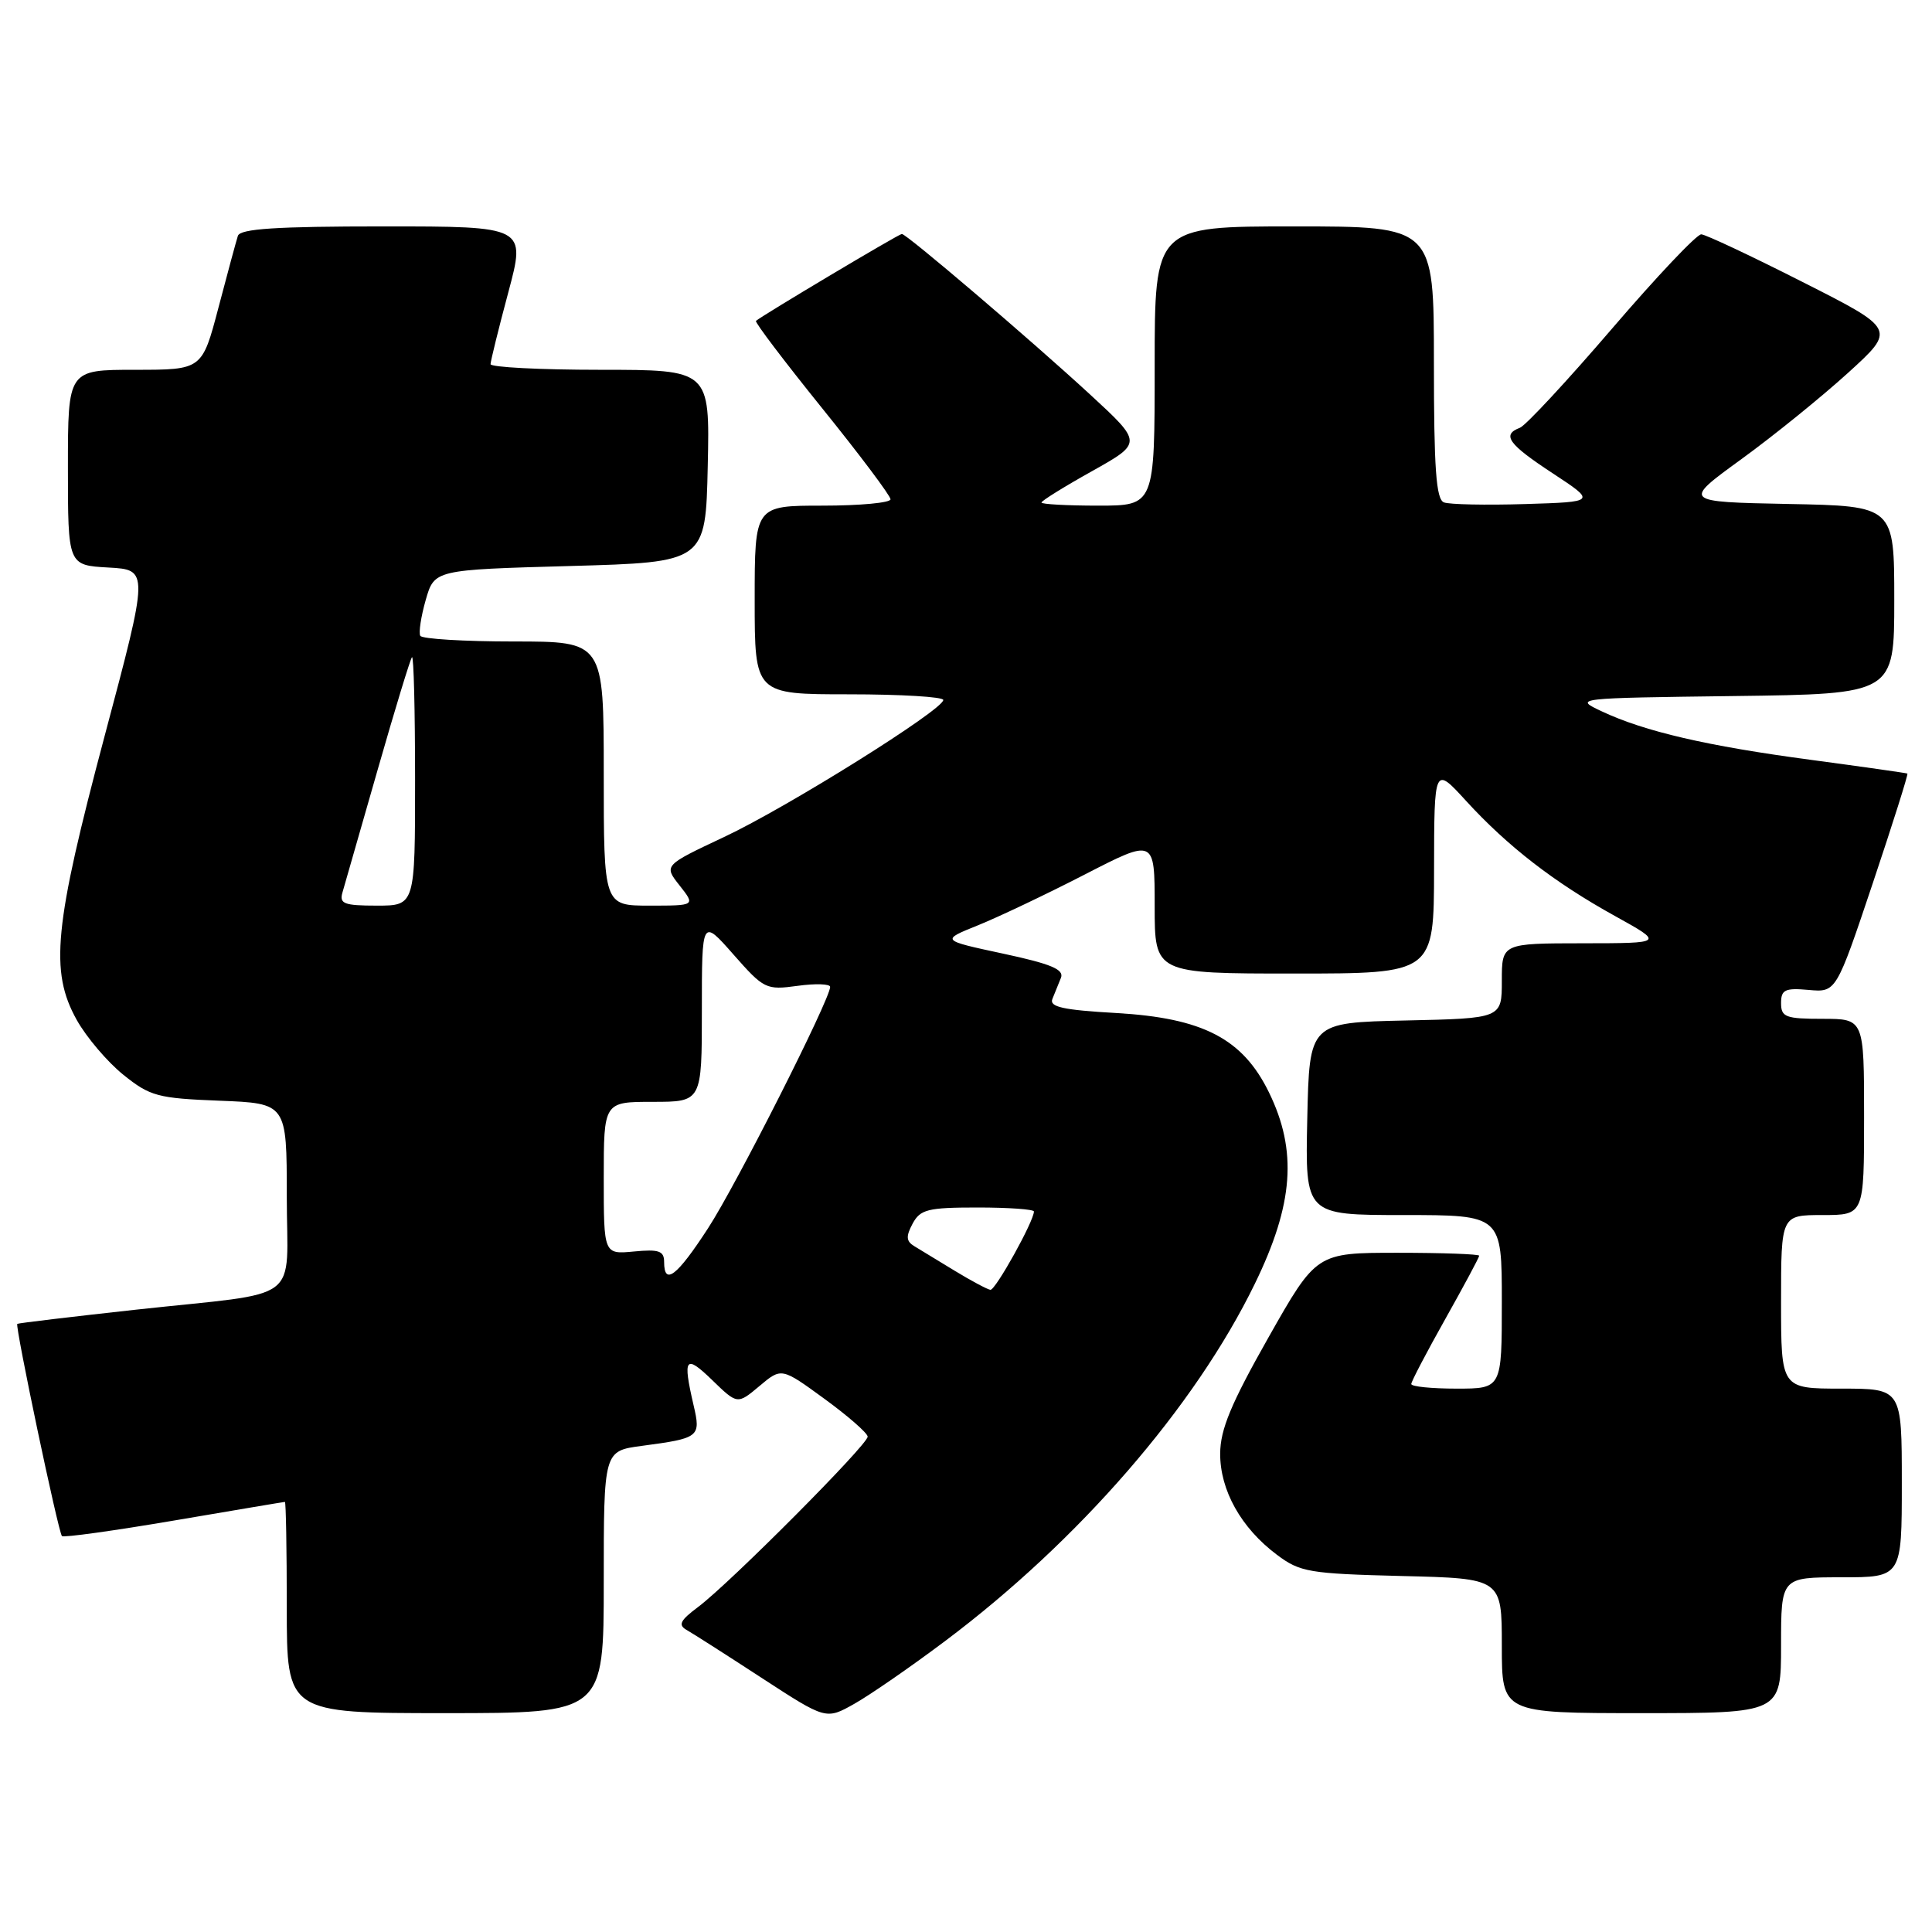 <?xml version="1.0" encoding="UTF-8" standalone="no"?>
<!DOCTYPE svg PUBLIC "-//W3C//DTD SVG 1.1//EN" "http://www.w3.org/Graphics/SVG/1.1/DTD/svg11.dtd" >
<svg xmlns="http://www.w3.org/2000/svg" xmlns:xlink="http://www.w3.org/1999/xlink" version="1.1" viewBox="0 0 256 256">
 <g >
 <path fill="currentColor"
d=" M 125.24 217.44 C 142.96 204.14 158.34 186.40 166.27 170.11 C 171.41 159.56 171.93 152.49 168.14 144.74 C 164.66 137.62 159.39 134.89 147.89 134.23 C 140.84 133.83 139.01 133.42 139.45 132.36 C 139.75 131.61 140.26 130.35 140.58 129.57 C 141.03 128.46 139.26 127.72 132.91 126.36 C 124.66 124.59 124.66 124.59 129.58 122.61 C 132.28 121.52 138.66 118.49 143.75 115.87 C 153.00 111.11 153.00 111.11 153.00 120.06 C 153.00 129.00 153.00 129.00 171.50 129.00 C 190.00 129.00 190.00 129.00 190.02 115.25 C 190.04 101.50 190.04 101.50 194.27 106.13 C 199.78 112.15 205.95 116.93 214.00 121.38 C 220.50 124.98 220.50 124.98 209.75 124.99 C 199.00 125.00 199.00 125.00 199.00 129.97 C 199.00 134.94 199.00 134.94 186.25 135.22 C 173.50 135.50 173.50 135.50 173.22 148.25 C 172.94 161.00 172.94 161.00 185.97 161.00 C 199.00 161.00 199.00 161.00 199.00 172.50 C 199.00 184.00 199.00 184.00 193.00 184.00 C 189.70 184.00 187.00 183.73 187.00 183.39 C 187.00 183.06 189.03 179.19 191.50 174.79 C 193.97 170.39 196.00 166.61 196.00 166.39 C 196.00 166.18 191.15 166.00 185.21 166.00 C 174.43 166.00 174.43 166.00 168.06 177.25 C 163.12 185.98 161.69 189.42 161.68 192.61 C 161.66 197.47 164.46 202.47 169.19 206.01 C 172.26 208.32 173.46 208.52 185.75 208.83 C 199.00 209.15 199.00 209.15 199.00 218.08 C 199.00 227.00 199.00 227.00 217.50 227.00 C 236.00 227.00 236.00 227.00 236.00 218.00 C 236.00 209.00 236.00 209.00 244.00 209.00 C 252.00 209.00 252.00 209.00 252.00 196.50 C 252.00 184.00 252.00 184.00 244.00 184.00 C 236.00 184.00 236.00 184.00 236.00 172.50 C 236.00 161.00 236.00 161.00 241.50 161.00 C 247.00 161.00 247.00 161.00 247.00 148.00 C 247.00 135.00 247.00 135.00 241.50 135.00 C 236.60 135.00 236.00 134.77 236.00 132.92 C 236.00 131.14 236.52 130.89 239.65 131.17 C 243.30 131.50 243.30 131.50 248.14 117.07 C 250.80 109.13 252.87 102.58 252.74 102.50 C 252.61 102.43 246.88 101.61 240.00 100.69 C 226.19 98.85 217.92 96.93 212.25 94.26 C 208.52 92.51 208.62 92.50 229.75 92.23 C 251.00 91.96 251.00 91.96 251.00 79.51 C 251.00 67.05 251.00 67.05 236.98 66.78 C 222.95 66.50 222.95 66.50 230.73 60.85 C 235.00 57.75 241.36 52.60 244.86 49.42 C 251.23 43.63 251.23 43.63 238.86 37.37 C 232.06 33.92 226.02 31.08 225.43 31.05 C 224.84 31.02 219.51 36.66 213.58 43.57 C 207.65 50.48 202.17 56.38 201.40 56.68 C 198.96 57.61 199.84 58.84 205.75 62.72 C 211.50 66.50 211.50 66.50 202.08 66.79 C 196.89 66.95 192.05 66.85 191.33 66.57 C 190.29 66.18 190.00 62.08 190.00 48.03 C 190.00 30.00 190.00 30.00 171.50 30.00 C 153.00 30.00 153.00 30.00 153.00 48.50 C 153.00 67.00 153.00 67.00 145.50 67.00 C 141.38 67.00 138.00 66.81 138.00 66.59 C 138.00 66.36 141.01 64.49 144.70 62.43 C 151.39 58.68 151.39 58.68 144.45 52.28 C 136.50 44.96 120.13 31.00 119.50 31.00 C 119.10 31.00 100.91 41.85 100.17 42.52 C 99.99 42.69 103.93 47.88 108.92 54.07 C 113.92 60.26 118.00 65.70 118.00 66.16 C 118.00 66.62 113.95 67.00 109.00 67.00 C 100.00 67.00 100.00 67.00 100.00 79.50 C 100.00 92.00 100.00 92.00 112.50 92.00 C 119.38 92.00 125.00 92.34 124.99 92.75 C 124.98 94.05 104.31 106.98 95.96 110.90 C 87.95 114.67 87.95 114.67 90.05 117.33 C 92.15 120.00 92.15 120.00 86.07 120.00 C 80.00 120.00 80.00 120.00 80.00 102.50 C 80.00 85.00 80.00 85.00 68.06 85.00 C 61.49 85.00 55.93 84.66 55.69 84.25 C 55.46 83.84 55.78 81.70 56.41 79.50 C 57.56 75.50 57.56 75.50 75.53 75.00 C 93.50 74.50 93.50 74.50 93.78 61.75 C 94.06 49.00 94.06 49.00 79.53 49.00 C 71.54 49.00 65.00 48.66 65.00 48.25 C 65.01 47.84 66.06 43.56 67.35 38.75 C 69.69 30.00 69.69 30.00 50.81 30.00 C 36.60 30.00 31.84 30.31 31.52 31.25 C 31.30 31.94 30.14 36.21 28.95 40.75 C 26.78 49.00 26.78 49.00 17.89 49.00 C 9.00 49.00 9.00 49.00 9.00 61.95 C 9.00 74.90 9.00 74.90 14.36 75.20 C 19.73 75.50 19.73 75.50 13.87 97.50 C 7.15 122.74 6.57 128.70 10.17 135.15 C 11.45 137.44 14.23 140.71 16.34 142.41 C 19.88 145.26 20.89 145.53 29.09 145.85 C 38.00 146.20 38.00 146.20 38.00 158.49 C 38.00 172.95 40.48 171.09 18.00 173.54 C 9.47 174.48 2.40 175.32 2.29 175.42 C 1.97 175.68 7.73 203.07 8.21 203.54 C 8.43 203.76 15.11 202.83 23.05 201.48 C 31.00 200.13 37.61 199.01 37.75 199.01 C 37.89 199.00 38.00 205.30 38.00 213.00 C 38.00 227.00 38.00 227.00 59.00 227.00 C 80.00 227.00 80.00 227.00 80.00 209.63 C 80.00 192.26 80.00 192.26 85.01 191.59 C 92.69 190.57 92.89 190.42 91.90 186.19 C 90.44 179.89 90.80 179.41 94.36 182.86 C 97.71 186.11 97.71 186.11 100.63 183.66 C 103.55 181.20 103.55 181.20 109.24 185.35 C 112.37 187.63 114.95 189.89 114.97 190.36 C 115.01 191.40 96.74 209.75 92.52 212.92 C 90.10 214.73 89.81 215.32 91.02 216.00 C 91.83 216.46 96.31 219.32 100.97 222.36 C 109.45 227.88 109.45 227.88 113.21 225.76 C 115.27 224.60 120.69 220.86 125.24 217.44 Z  M 126.50 168.38 C 124.30 167.04 121.89 165.58 121.14 165.12 C 120.07 164.47 120.02 163.83 120.92 162.15 C 121.94 160.25 122.92 160.00 129.54 160.00 C 133.64 160.00 137.00 160.24 137.00 160.53 C 137.00 161.81 131.90 170.99 131.23 170.91 C 130.83 170.85 128.70 169.72 126.50 168.38 Z  M 88.00 167.22 C 88.00 165.75 87.31 165.51 84.00 165.83 C 80.00 166.21 80.00 166.21 80.00 156.11 C 80.00 146.00 80.00 146.00 86.50 146.00 C 93.00 146.00 93.00 146.00 93.00 133.86 C 93.00 121.72 93.00 121.72 97.18 126.47 C 101.22 131.06 101.51 131.20 105.68 130.63 C 108.06 130.30 110.00 130.37 110.00 130.77 C 109.98 132.43 97.58 156.97 93.82 162.75 C 89.69 169.11 88.00 170.41 88.00 167.22 Z  M 45.38 118.25 C 45.66 117.29 47.76 109.97 50.04 102.00 C 52.32 94.03 54.37 87.31 54.59 87.08 C 54.82 86.85 55.00 94.17 55.00 103.33 C 55.00 120.00 55.00 120.00 49.93 120.00 C 45.58 120.00 44.94 119.75 45.38 118.25 Z "/>
</g>
</svg>